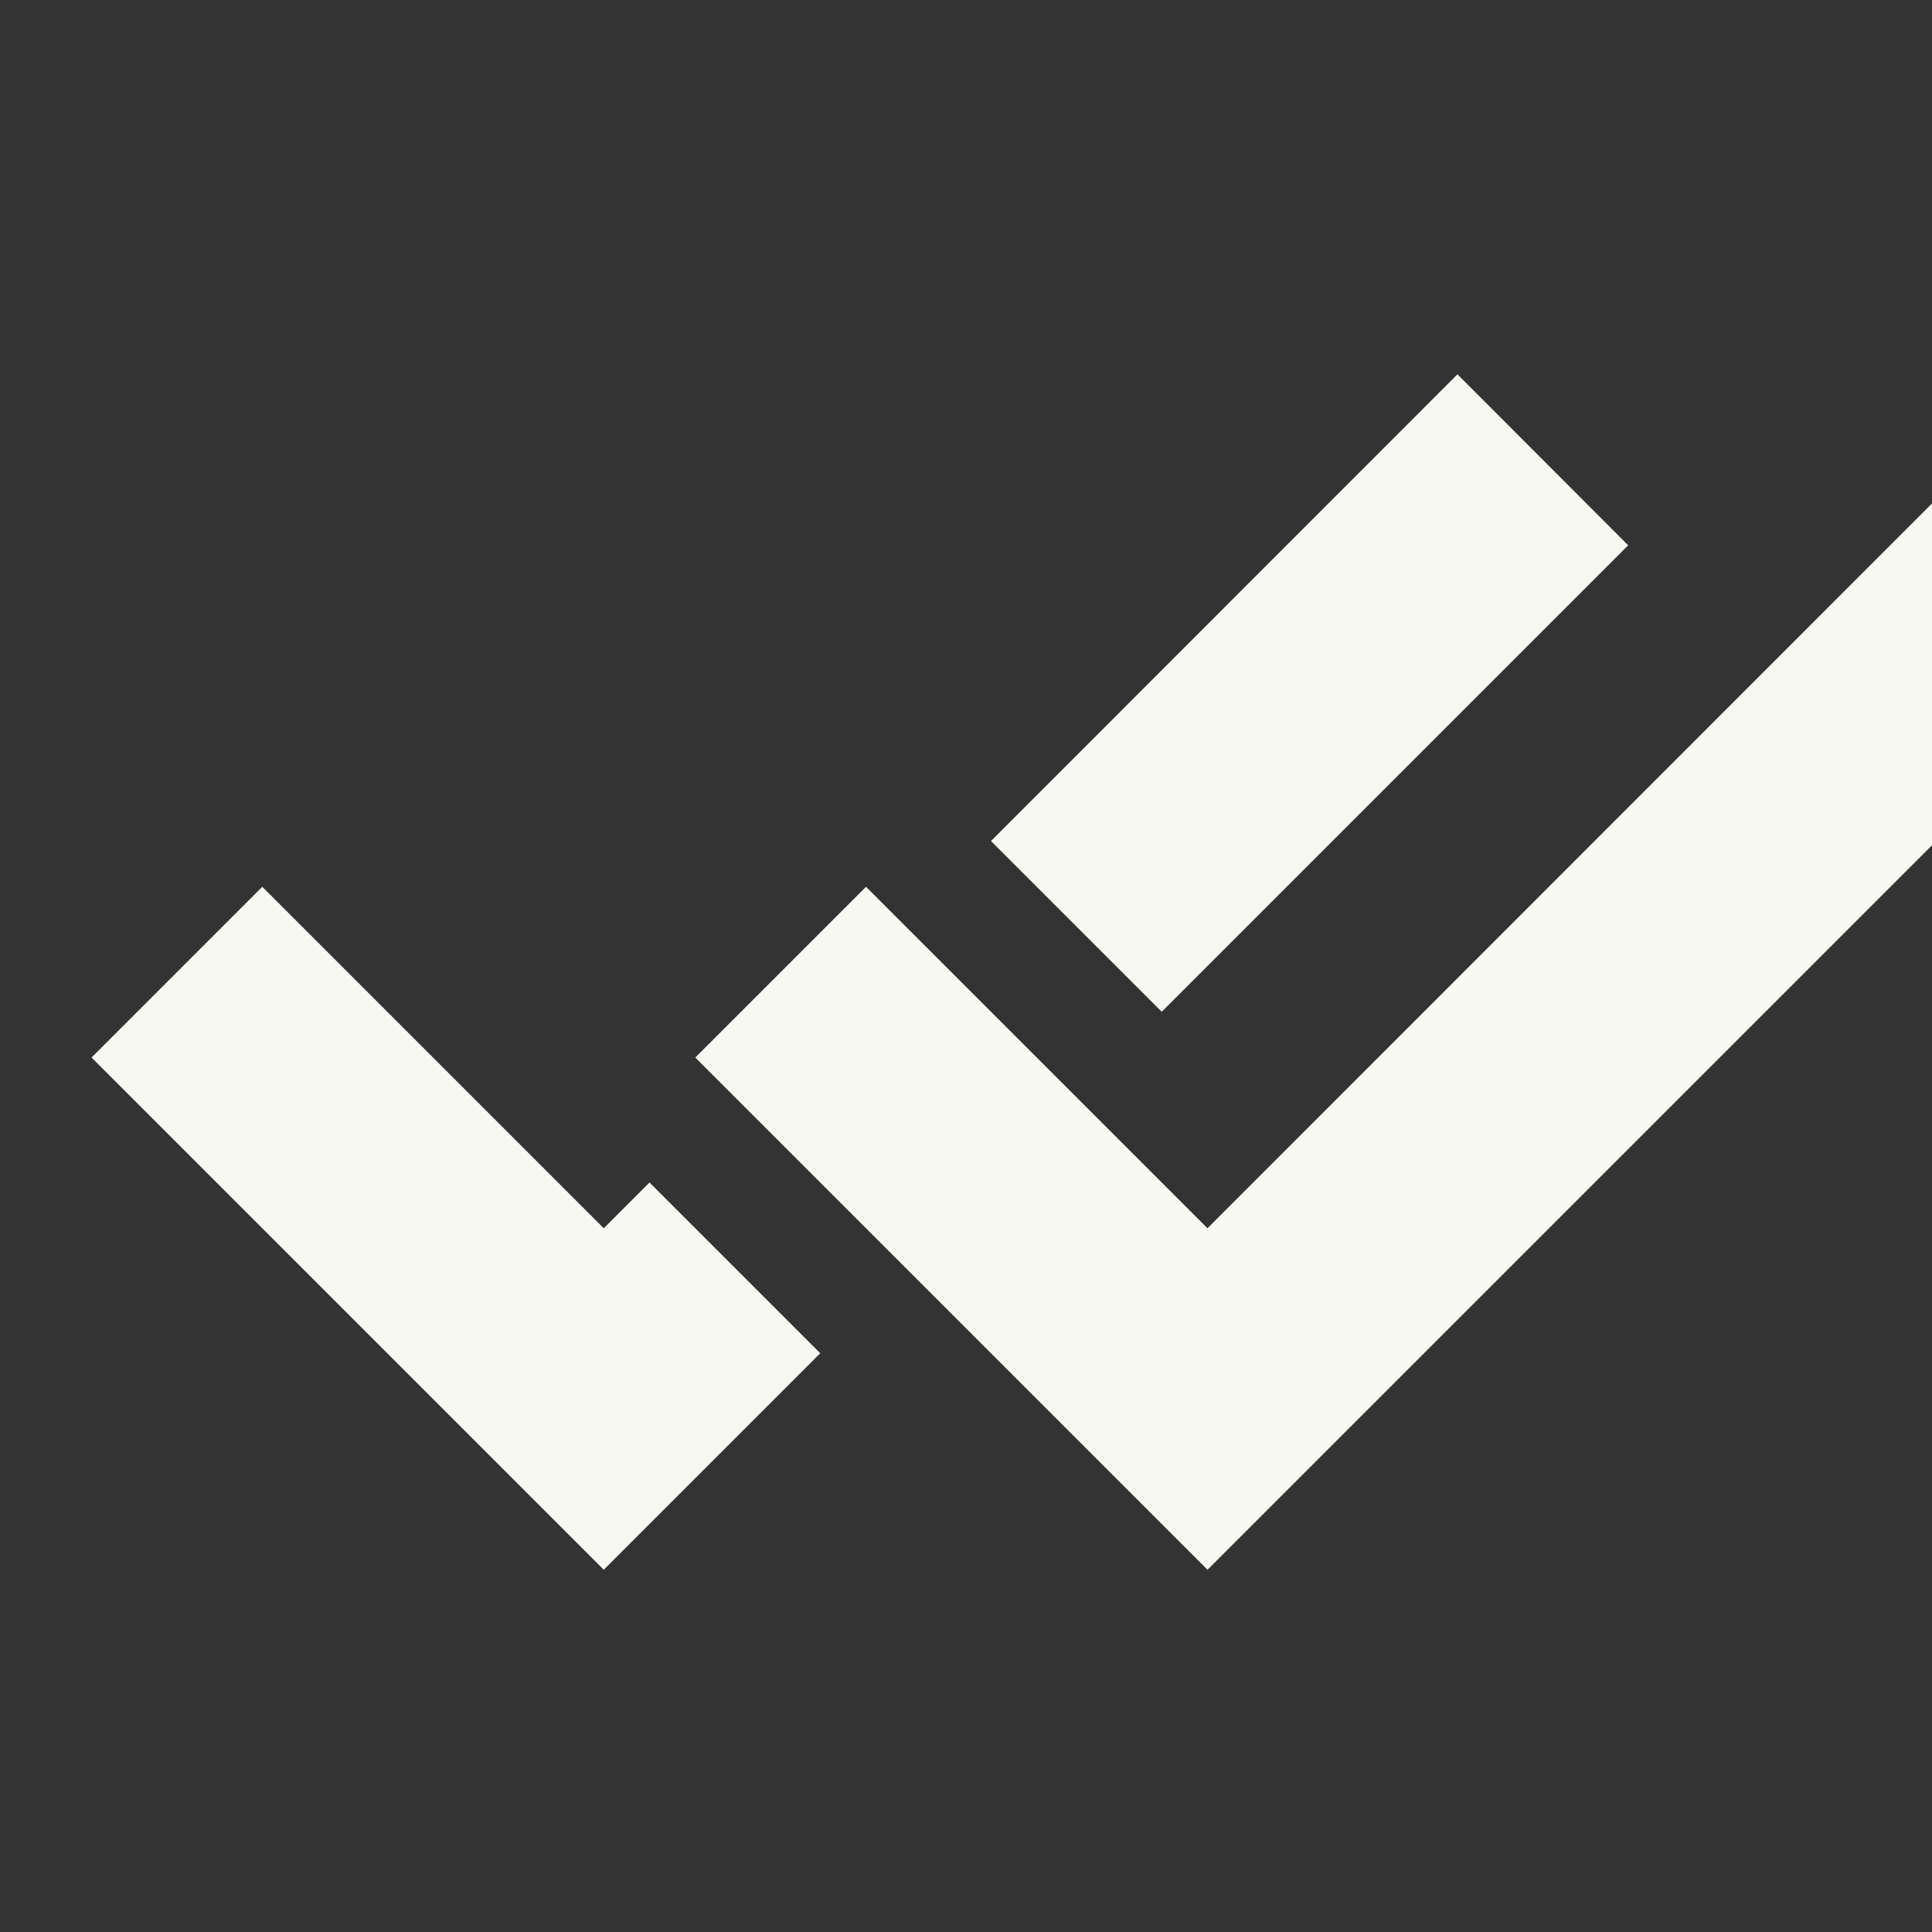 <svg width="16" height="16" version="1.1" xmlns="http://www.w3.org/2000/svg">
 <rect width="100%" height="100%" fill="#333333" stroke="none"/>
 <path d="m12.07 3.1-3.863 3.865 1.414 1.414 3.863-3.863-1.414-1.416zm-9.898 4.244-1.414 1.414 4.242 4.242 1.793-1.793-1.414-1.414-0.379 0.379-2.828-2.828z" fill="#f8f8f2" style="paint-order:stroke fill markers"/>
 <path d="M 17.07,3.099 10,10.172 7.172,7.344 5.758,8.758 10,13 18.484,4.516 Z" color="#000000" fill="#f8f8f2" fill-rule="evenodd" stroke-width="2" style="-inkscape-stroke:none;paint-order:stroke fill markers"/>
</svg>
